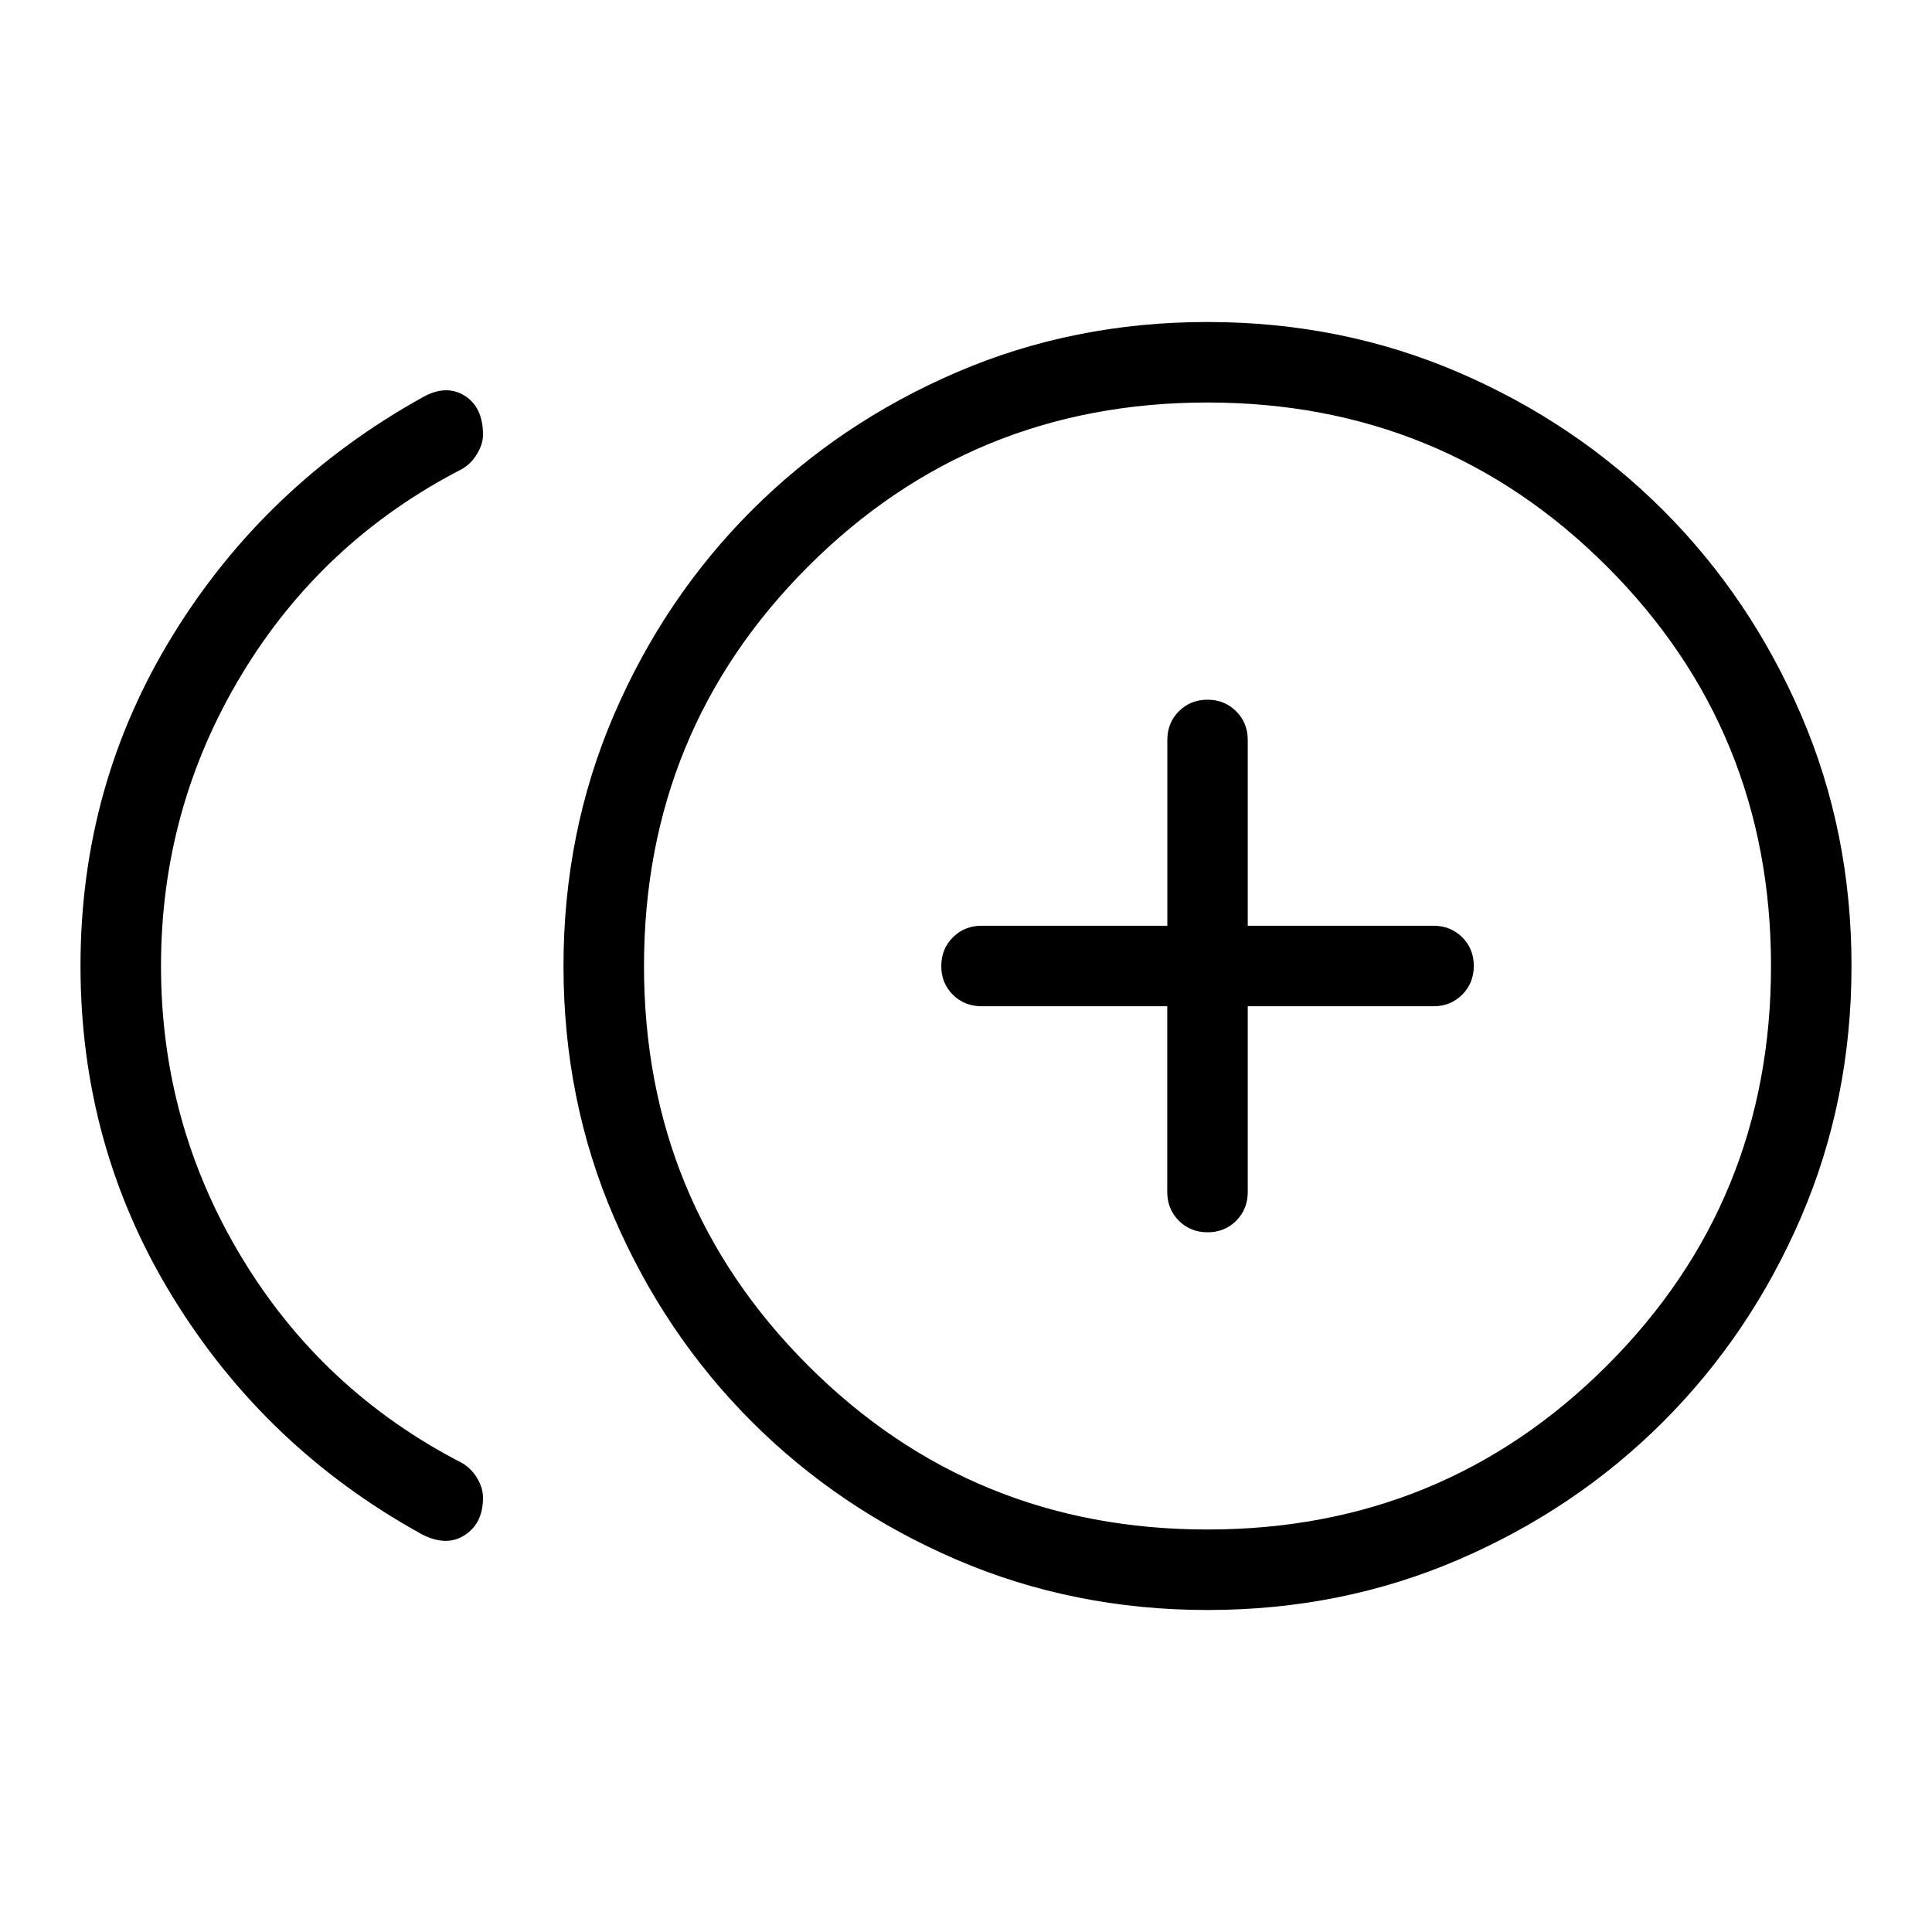 <svg xmlns="http://www.w3.org/2000/svg" width="1em" height="1em" viewBox="0 0 24 24"><path fill="currentColor" d="M5.213 19.044q-1.923-1.067-3.068-2.933Q1 14.246 1 11.998t1.151-4.114q1.15-1.867 3.103-2.951q.288-.16.517-.018q.229.143.229.487q0 .112-.073.235q-.073.123-.189.19q-1.734.892-2.736 2.552Q2 10.04 2 12t1.002 3.62q1.002 1.66 2.736 2.553q.116.067.189.189q.073.12.073.242q0 .325-.235.471q-.234.146-.552-.03m9.788.955q-1.664 0-3.12-.626q-1.454-.626-2.542-1.713q-1.087-1.088-1.713-2.542Q7 13.666 7 12.001q0-1.664.626-3.12q.626-1.454 1.713-2.542q1.088-1.087 2.542-1.713Q13.334 4 14.999 4q1.664 0 3.12.626q1.454.626 2.542 1.713q1.087 1.088 1.713 2.542q.626 1.453.626 3.118q0 1.664-.626 3.12q-.626 1.454-1.713 2.542q-1.088 1.087-2.542 1.713q-1.453.626-3.118.626M15 19q2.925 0 4.963-2.037T22 12q0-2.925-2.037-4.962T15 5q-2.925 0-4.962 2.038T8 12q0 2.925 2.038 4.963T15 19m0-3.692q.213 0 .357-.144q.143-.144.143-.356V12.5h2.308q.212 0 .356-.144t.144-.357t-.144-.356q-.144-.143-.356-.143H15.5V9.192q0-.212-.144-.356T15 8.692t-.356.144q-.143.144-.143.356V11.5h-2.308q-.212 0-.356.144t-.144.357t.144.356q.144.143.356.143H14.5v2.308q0 .212.144.356t.357.144"/></svg>